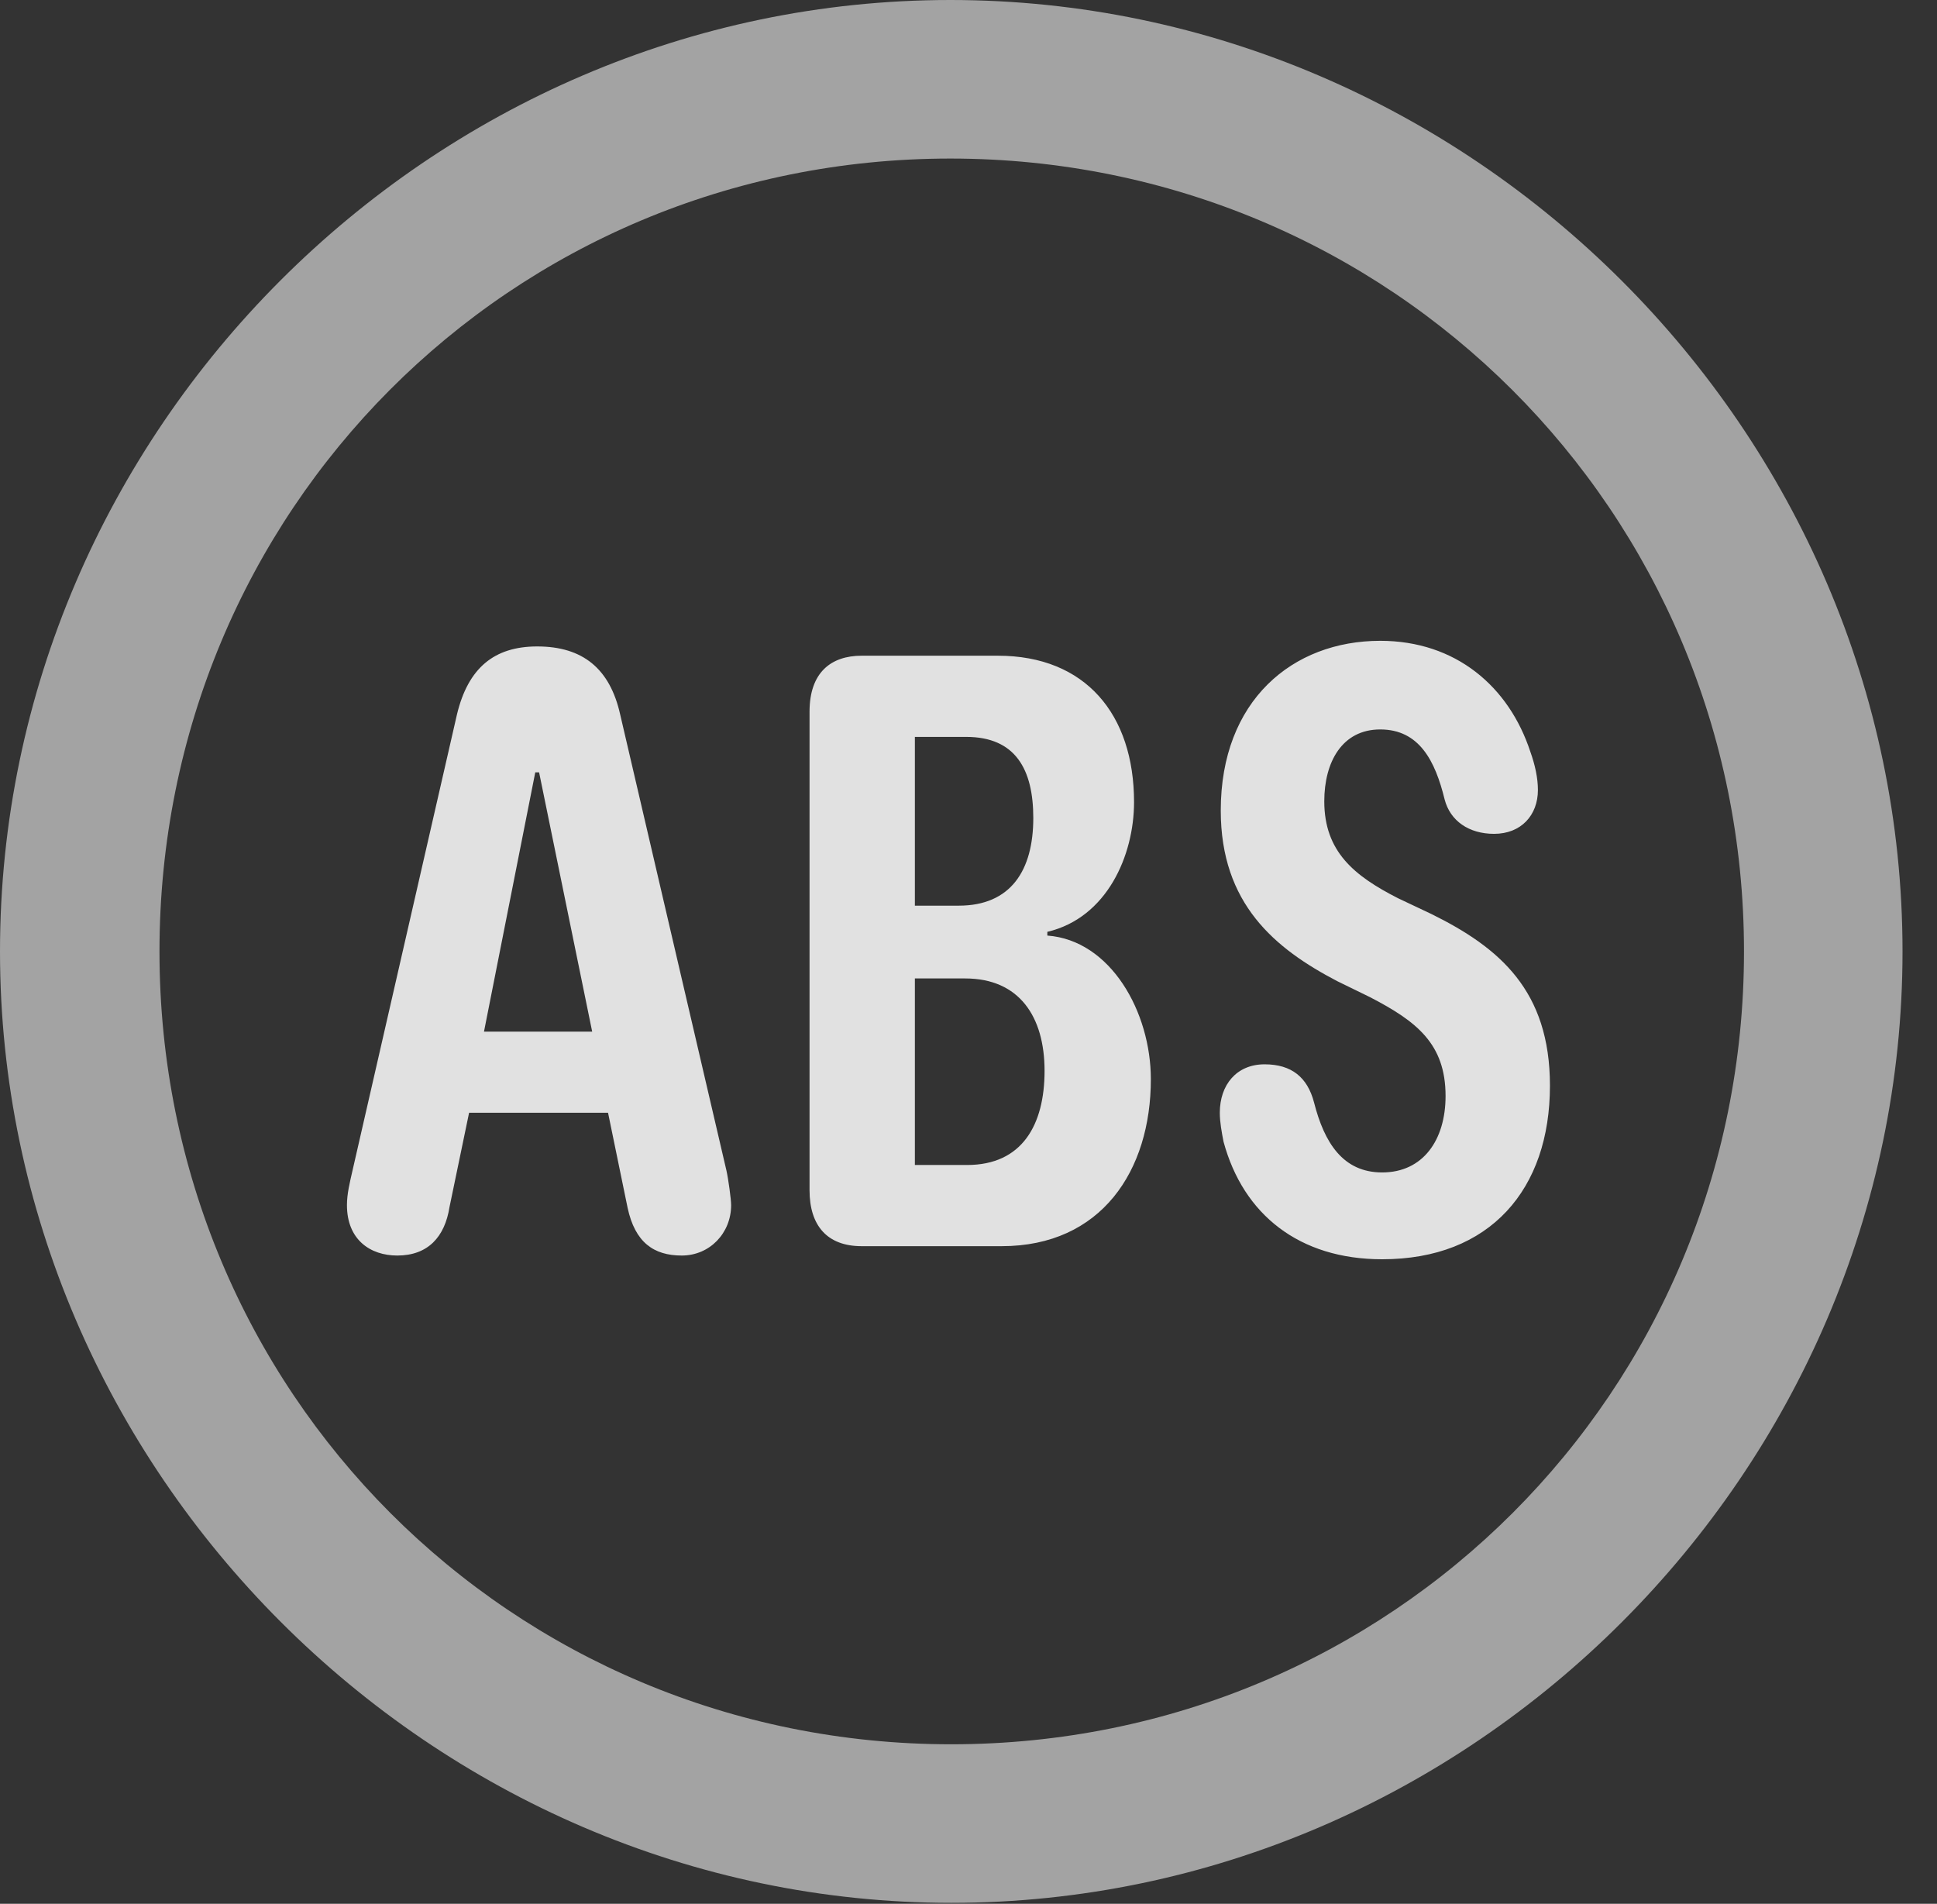 <?xml version="1.0" encoding="UTF-8"?>
<!--Generator: Apple Native CoreSVG 232.5-->
<!DOCTYPE svg
PUBLIC "-//W3C//DTD SVG 1.1//EN"
       "http://www.w3.org/Graphics/SVG/1.1/DTD/svg11.dtd">
<svg version="1.1" xmlns="http://www.w3.org/2000/svg" xmlns:xlink="http://www.w3.org/1999/xlink" width="20.283" height="19.932">
 <rect width="100%" height="100%" fill="#333333" stroke="none"/>
 <g>
  <rect height="19.932" opacity="0" width="20.283" x="0" y="0"/>
  <path d="M9.961 19.922C15.41 19.922 19.922 15.4 19.922 9.961C19.922 4.512 15.4 0 9.951 0C4.512 0 0 4.512 0 9.961C0 15.4 4.521 19.922 9.961 19.922ZM9.961 18.262C5.352 18.262 1.67 14.57 1.67 9.961C1.67 5.352 5.342 1.66 9.951 1.66C14.56 1.66 18.262 5.352 18.262 9.961C18.262 14.57 14.57 18.262 9.961 18.262Z" fill="#ffffff" fill-opacity="0.55"/>
  <path d="M4.16 13.145C4.482 13.145 4.658 12.949 4.707 12.637L4.912 11.65L6.367 11.65L6.572 12.646C6.65 13.008 6.846 13.145 7.139 13.145C7.432 13.145 7.656 12.91 7.656 12.617C7.656 12.559 7.627 12.344 7.607 12.256L6.494 7.48C6.387 7.002 6.104 6.768 5.625 6.768C5.176 6.768 4.902 6.992 4.785 7.48L3.691 12.256C3.662 12.383 3.633 12.5 3.633 12.617C3.633 12.979 3.877 13.145 4.16 13.145ZM5.068 10.801L5.605 8.086L5.645 8.086L6.201 10.801ZM9.023 13.047L10.488 13.047C11.533 13.047 12.051 12.256 12.051 11.299C12.051 10.596 11.631 9.844 10.967 9.795L10.967 9.756C11.592 9.609 11.875 8.955 11.875 8.398C11.875 7.48 11.367 6.865 10.449 6.865L9.023 6.865C8.701 6.865 8.477 7.041 8.477 7.451L8.477 12.461C8.477 12.832 8.662 13.047 9.023 13.047ZM9.58 12.197L9.58 10.244L10.107 10.244C10.674 10.244 10.938 10.645 10.938 11.211C10.938 11.777 10.703 12.197 10.127 12.197ZM9.58 9.482L9.58 7.715L10.117 7.715C10.635 7.715 10.82 8.057 10.82 8.564C10.82 9.111 10.586 9.482 10.039 9.482ZM14.473 13.184C15.605 13.184 16.23 12.451 16.23 11.367C16.23 10.371 15.703 9.922 14.99 9.57L14.639 9.404C14.18 9.17 13.867 8.916 13.867 8.389C13.867 7.979 14.053 7.637 14.453 7.637C14.863 7.637 15.029 7.969 15.127 8.369C15.185 8.594 15.381 8.73 15.645 8.73C15.928 8.73 16.104 8.535 16.104 8.271C16.104 8.145 16.074 8.008 16.025 7.871C15.801 7.188 15.244 6.709 14.453 6.709C13.535 6.709 12.783 7.334 12.783 8.486C12.783 9.463 13.35 9.932 14.004 10.273L14.346 10.44C14.834 10.693 15.137 10.928 15.137 11.475C15.137 11.934 14.902 12.275 14.473 12.275C14.062 12.275 13.867 11.963 13.76 11.543C13.691 11.279 13.525 11.143 13.242 11.143C12.949 11.143 12.773 11.357 12.773 11.65C12.773 11.748 12.793 11.855 12.812 11.953C13.018 12.715 13.604 13.184 14.473 13.184Z" fill="#ffffff" fill-opacity="0.85"/>
 </g>
</svg>
